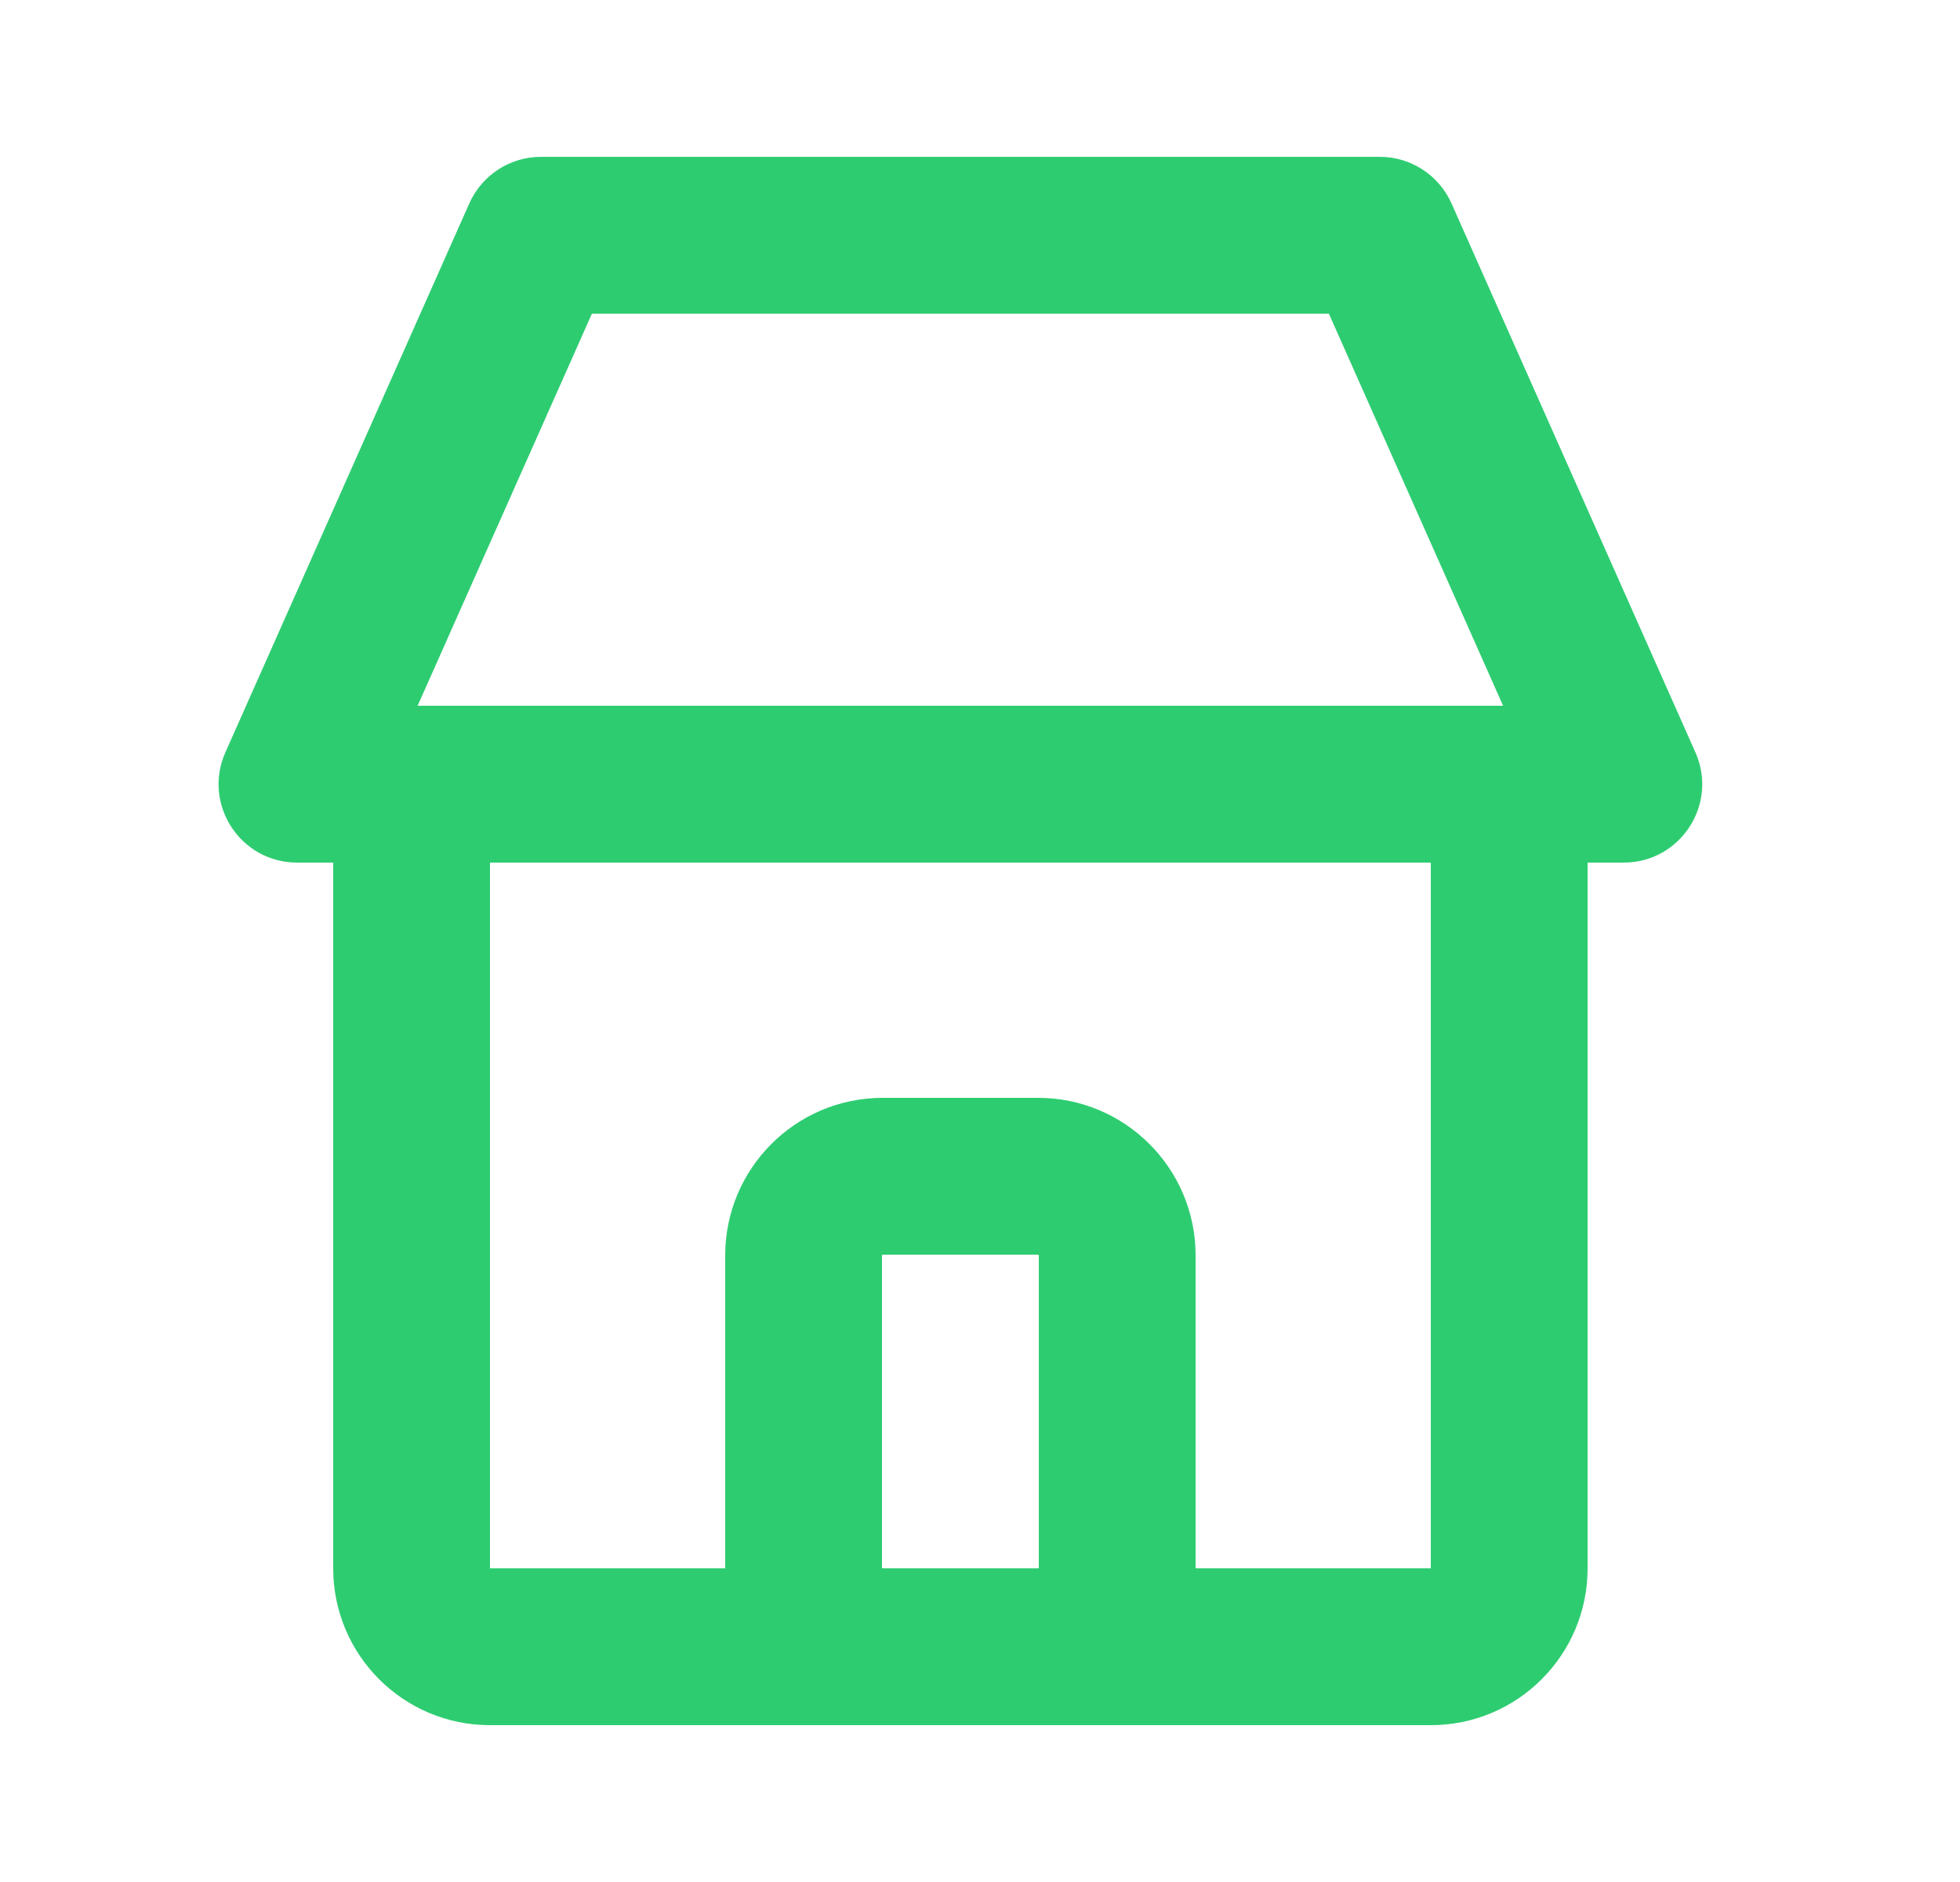<svg width="25" height="24" viewBox="0 0 25 24" fill="none" xmlns="http://www.w3.org/2000/svg">
<path fill-rule="evenodd" clip-rule="evenodd" d="M7.55 4L5.327 9H6.25H18.25H19.172L16.95 4H7.55ZM3.789 11H4.25V20C4.25 21.105 5.145 22 6.25 22H11.26H13.24H18.25C19.355 22 20.25 21.105 20.25 20V11H20.711C21.435 11 21.919 10.255 21.625 9.594L18.514 2.594C18.353 2.233 17.995 2 17.6 2H6.9C6.505 2 6.147 2.233 5.986 2.594L2.875 9.594C2.581 10.255 3.065 11 3.789 11ZM15.25 20H18.25V11H6.25V20H9.25C9.25 19.997 9.25 19.993 9.25 19.99V16.01C9.25 14.9 10.15 14 11.26 14H13.24C14.35 14 15.25 14.9 15.25 16.01V19.99C15.25 19.993 15.25 19.997 15.25 20ZM11.26 20H13.24C13.245 20 13.25 19.995 13.25 19.99V16.01C13.25 16.005 13.245 16 13.24 16H11.26C11.254 16 11.25 16.005 11.25 16.01V19.99C11.25 19.995 11.254 20 11.26 20Z" fill="#2ECC71"/>
</svg>
